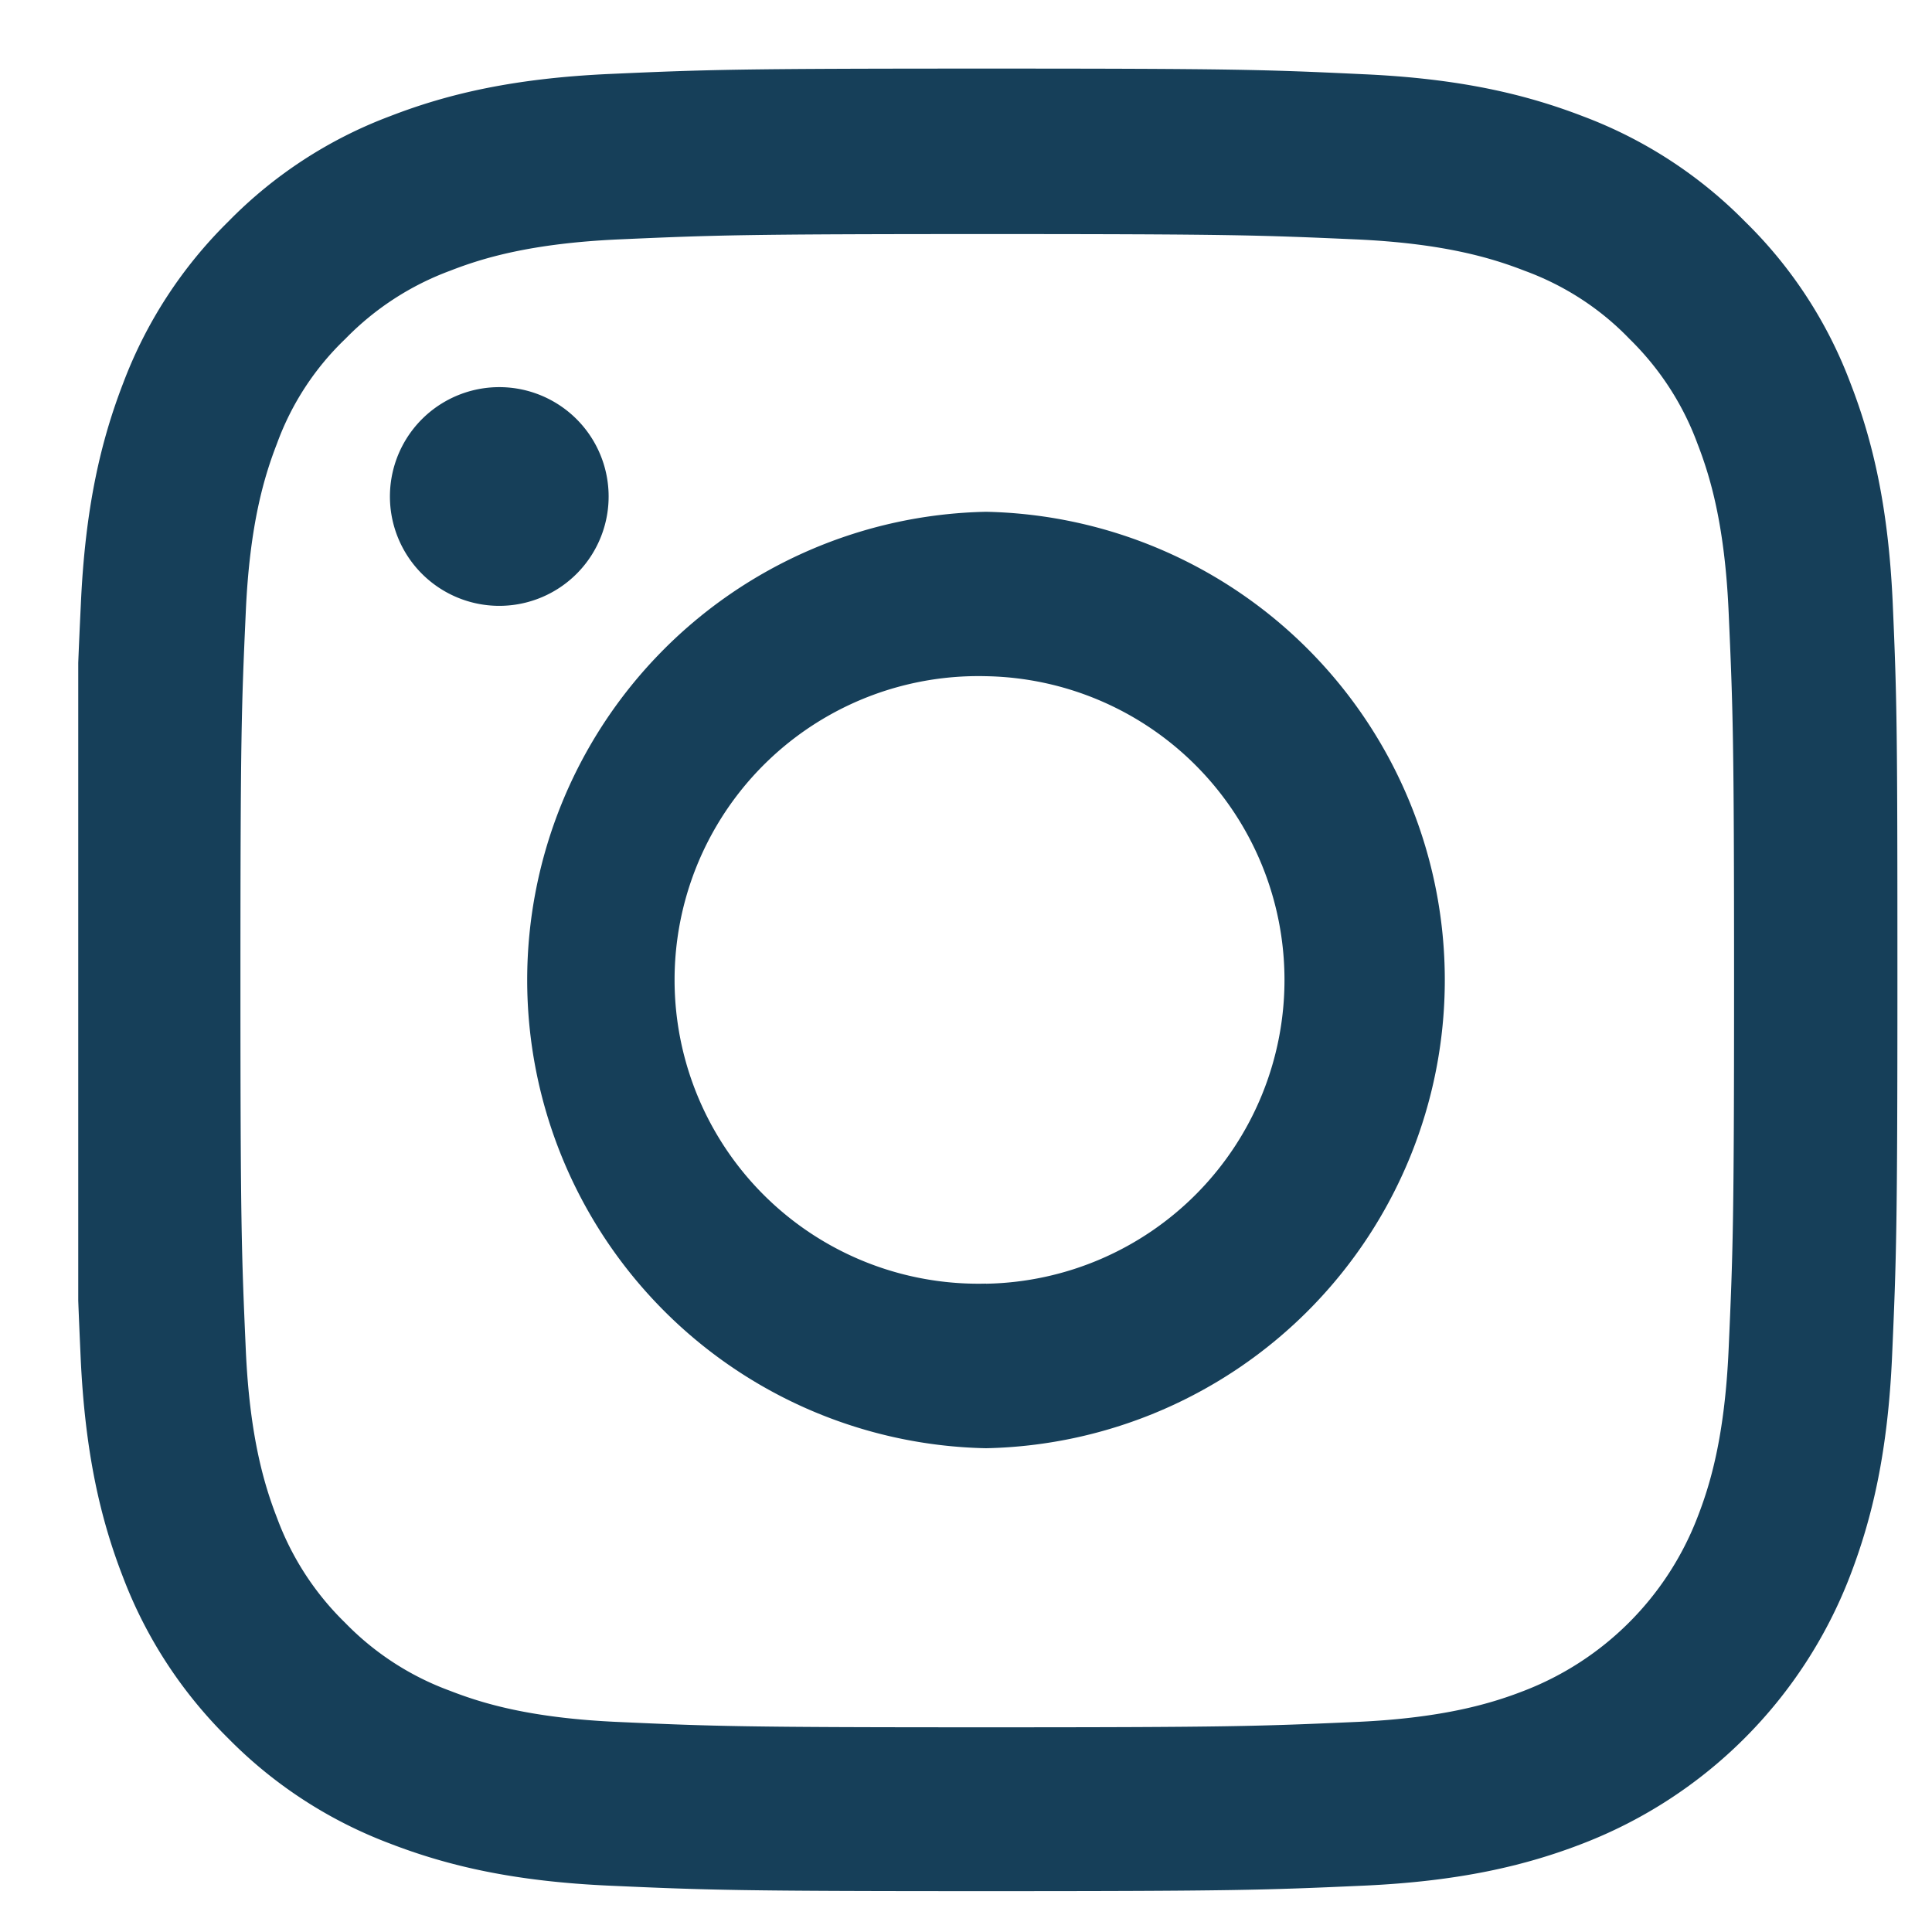 <svg width="20" height="20" viewBox="0 0 20 20" fill="none" xmlns="http://www.w3.org/2000/svg"><g clip-path="url(#a)" fill="#163F59"><path d="M19.594 6.256c-.044-1.002-.206-1.691-.438-2.289a4.605 4.605 0 0 0-1.091-1.673 4.644 4.644 0 0 0-1.67-1.087c-.6-.232-1.286-.395-2.289-.439C13.096.72 12.776.71 10.214.71S7.332.72 6.325.765c-1.002.044-1.691.206-2.288.438a4.603 4.603 0 0 0-1.674 1.091 4.645 4.645 0 0 0-1.087 1.67c-.232.6-.394 1.286-.439 2.289-.048 1.01-.059 1.33-.059 3.892s.011 2.882.056 3.888c.044 1.003.206 1.692.438 2.29.24.633.612 1.2 1.091 1.673a4.646 4.646 0 0 0 1.67 1.087c.6.232 1.286.394 2.289.438 1.006.045 1.327.056 3.888.056 2.562 0 2.883-.011 3.889-.056 1.002-.044 1.691-.206 2.289-.438a4.827 4.827 0 0 0 2.76-2.76c.232-.601.395-1.287.439-2.29.044-1.006.055-1.326.055-3.888s-.004-2.882-.048-3.889zm-1.699 7.704c-.04.921-.195 1.419-.324 1.75a3.13 3.13 0 0 1-1.792 1.792c-.331.129-.832.284-1.75.324-.995.044-1.294.055-3.811.055-2.518 0-2.82-.01-3.812-.055-.921-.04-1.419-.195-1.75-.324a2.903 2.903 0 0 1-1.084-.704 2.933 2.933 0 0 1-.704-1.084c-.129-.332-.284-.833-.324-1.75-.044-.996-.055-1.294-.055-3.812 0-2.517.01-2.82.055-3.81.04-.922.195-1.42.324-1.752a2.85 2.85 0 0 1 .708-1.083 2.929 2.929 0 0 1 1.083-.704c.332-.13.834-.284 1.751-.325.995-.044 1.294-.055 3.811-.055 2.521 0 2.82.011 3.812.055.92.041 1.418.196 1.75.325.41.15.782.39 1.084.704.313.306.553.674.704 1.083.129.332.284.833.324 1.751.044.995.056 1.294.056 3.811 0 2.518-.012 2.813-.056 3.808z"/><path d="M10.207 5.298a4.848 4.848 0 0 0 0 9.694 4.848 4.848 0 0 0 0-9.694zm0 7.99A3.145 3.145 0 1 1 10.208 7a3.145 3.145 0 0 1 0 6.289zM6.3 5.106a1.132 1.132 0 1 1-2.263 0 1.132 1.132 0 0 1 2.263 0z"/></g><defs><clipPath id="a"><path fill="#fff" transform="matrix(-1 0 0 1 19.677 .71)" d="M0 0h18.867v18.867H0z"/></clipPath></defs></svg>